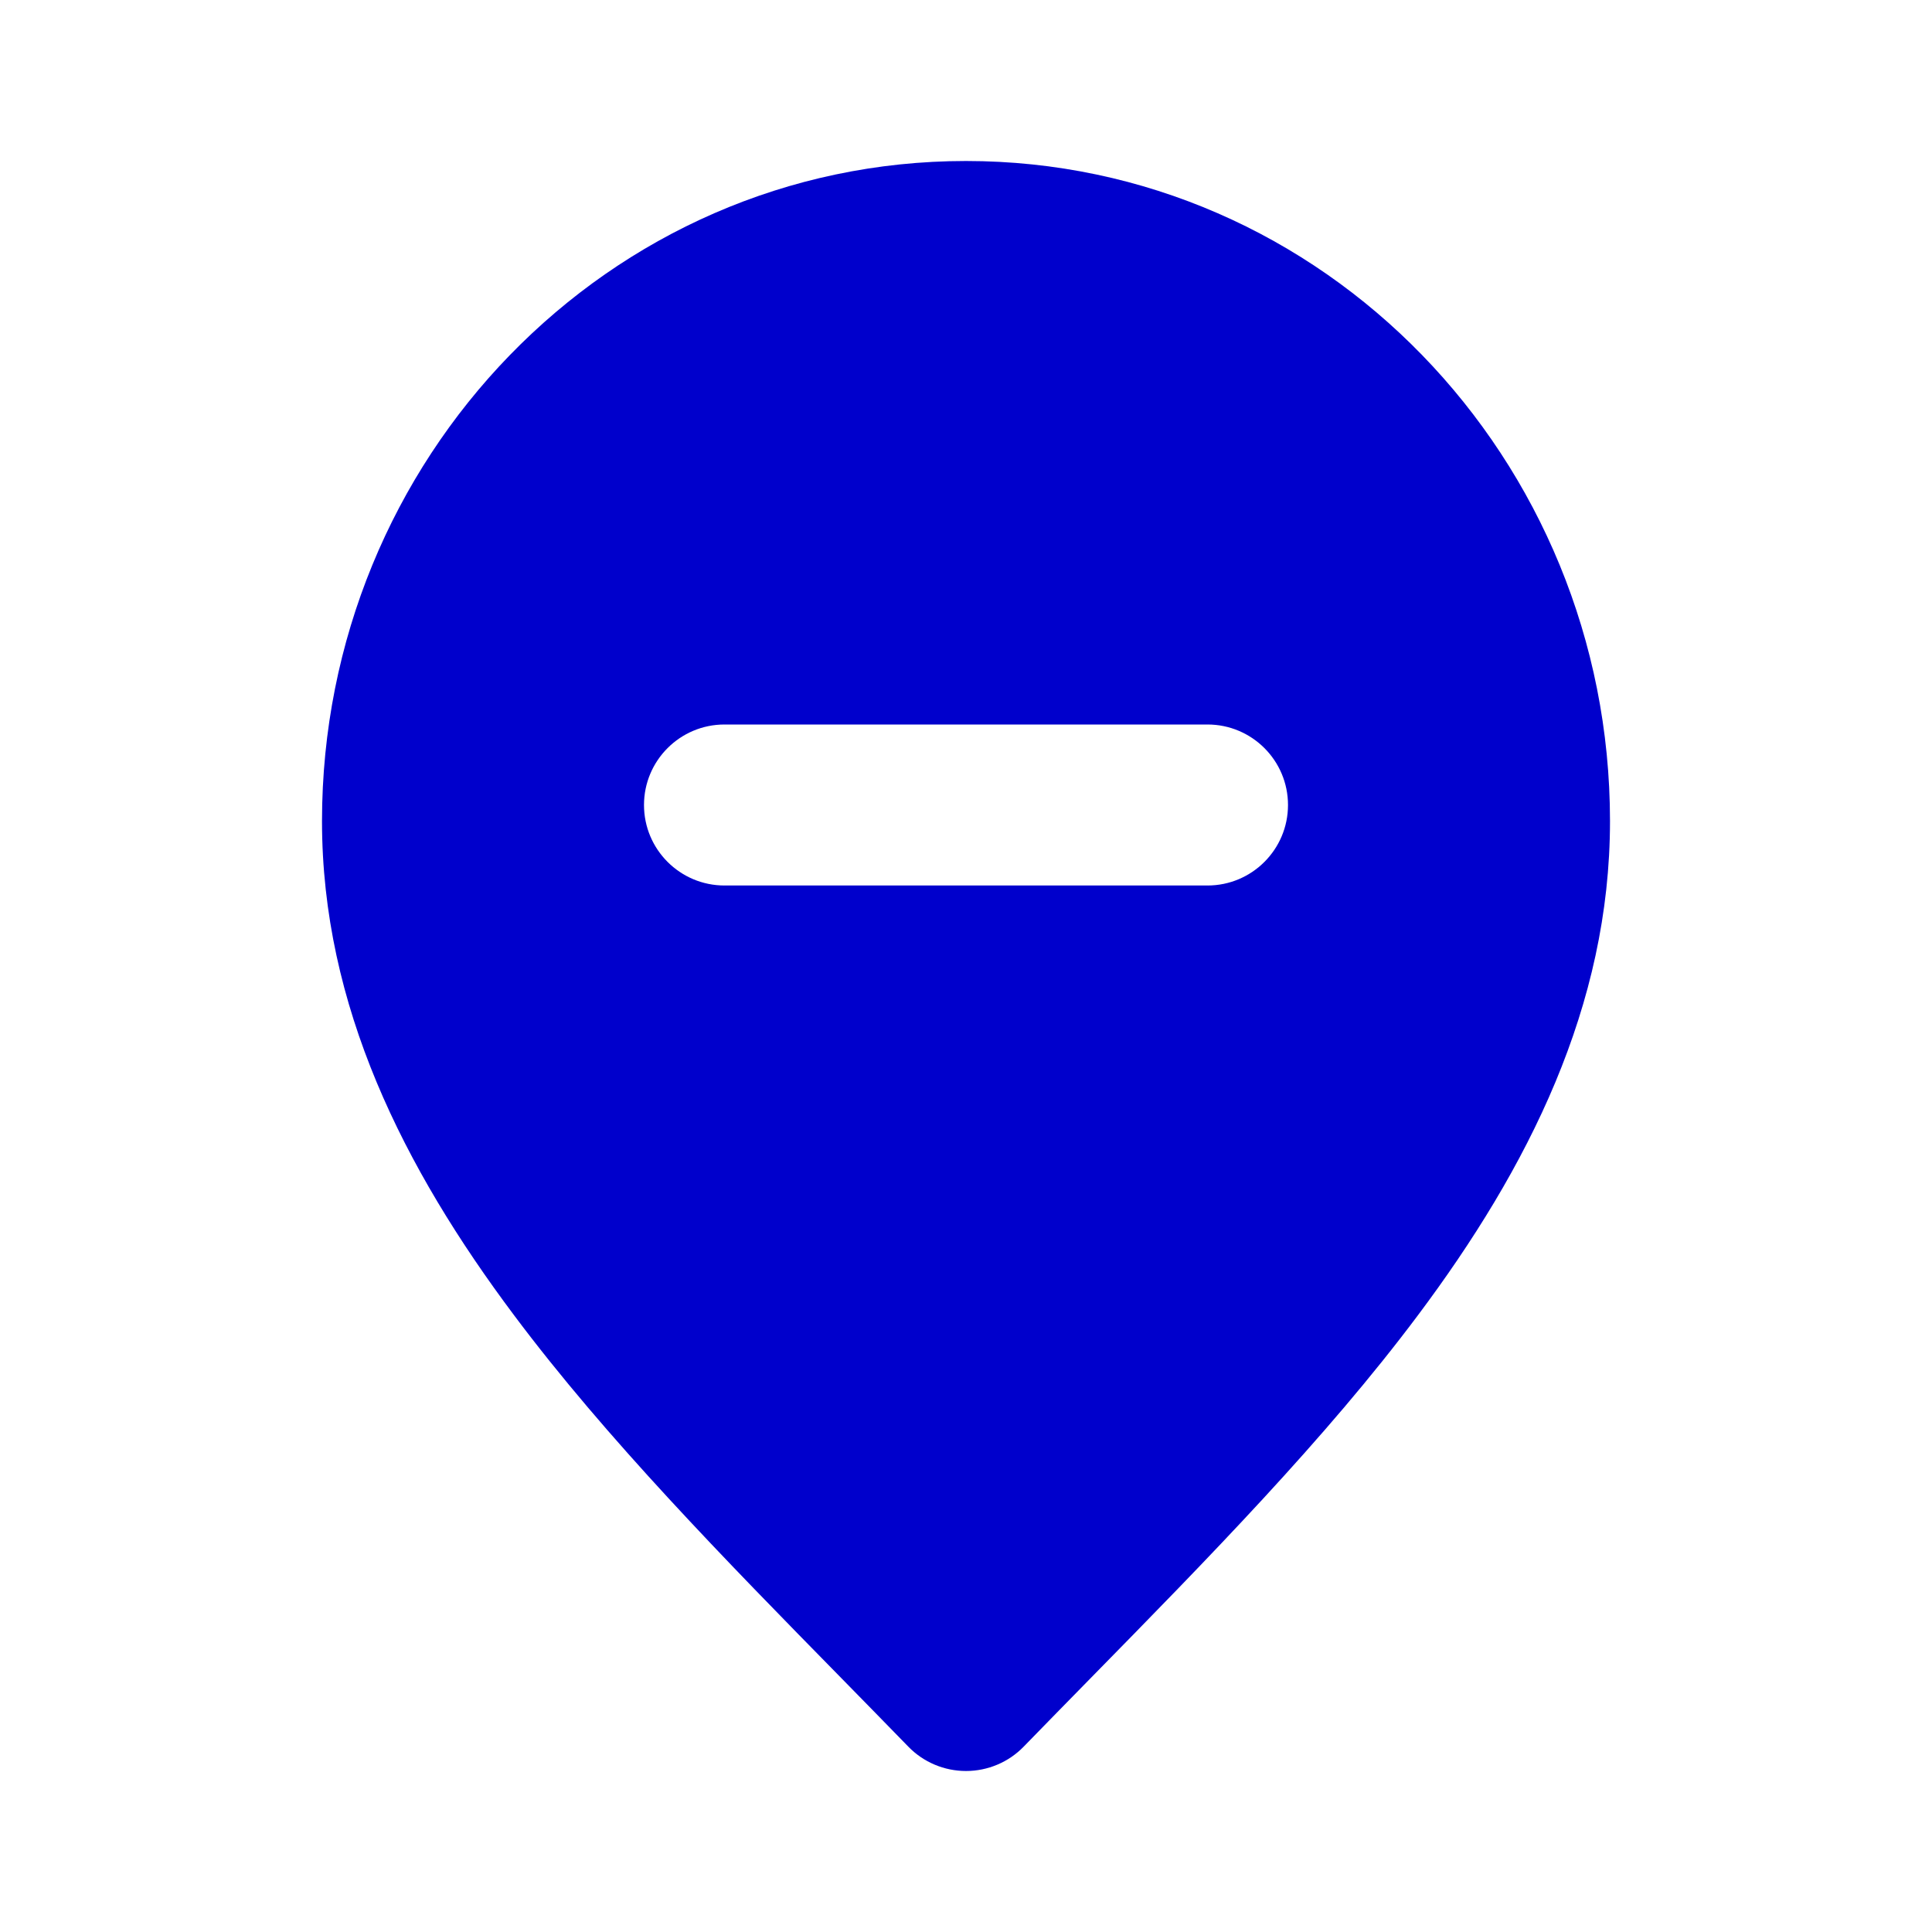 <svg width="24" height="24" viewBox="0 0 24 24" fill="none" xmlns="http://www.w3.org/2000/svg">
<path fill-rule="evenodd" clip-rule="evenodd" d="M4 10.2C4 5.698 7.555 2 12 2C16.445 2 20 5.698 20 10.2C20 12.496 18.986 14.507 17.613 16.34C16.467 17.871 15 19.367 13.541 20.854C13.265 21.136 12.99 21.416 12.717 21.697C12.529 21.891 12.27 22 12 22C11.73 22 11.471 21.891 11.283 21.697C11.01 21.416 10.735 21.136 10.459 20.854C9 19.367 7.533 17.871 6.387 16.34C5.014 14.507 4 12.496 4 10.2ZM9 9C8.448 9 8 9.448 8 10C8 10.552 8.448 11 9 11H15C15.552 11 16 10.552 16 10C16 9.448 15.552 9 15 9H9Z" fill="#0000CC"/>
</svg>
